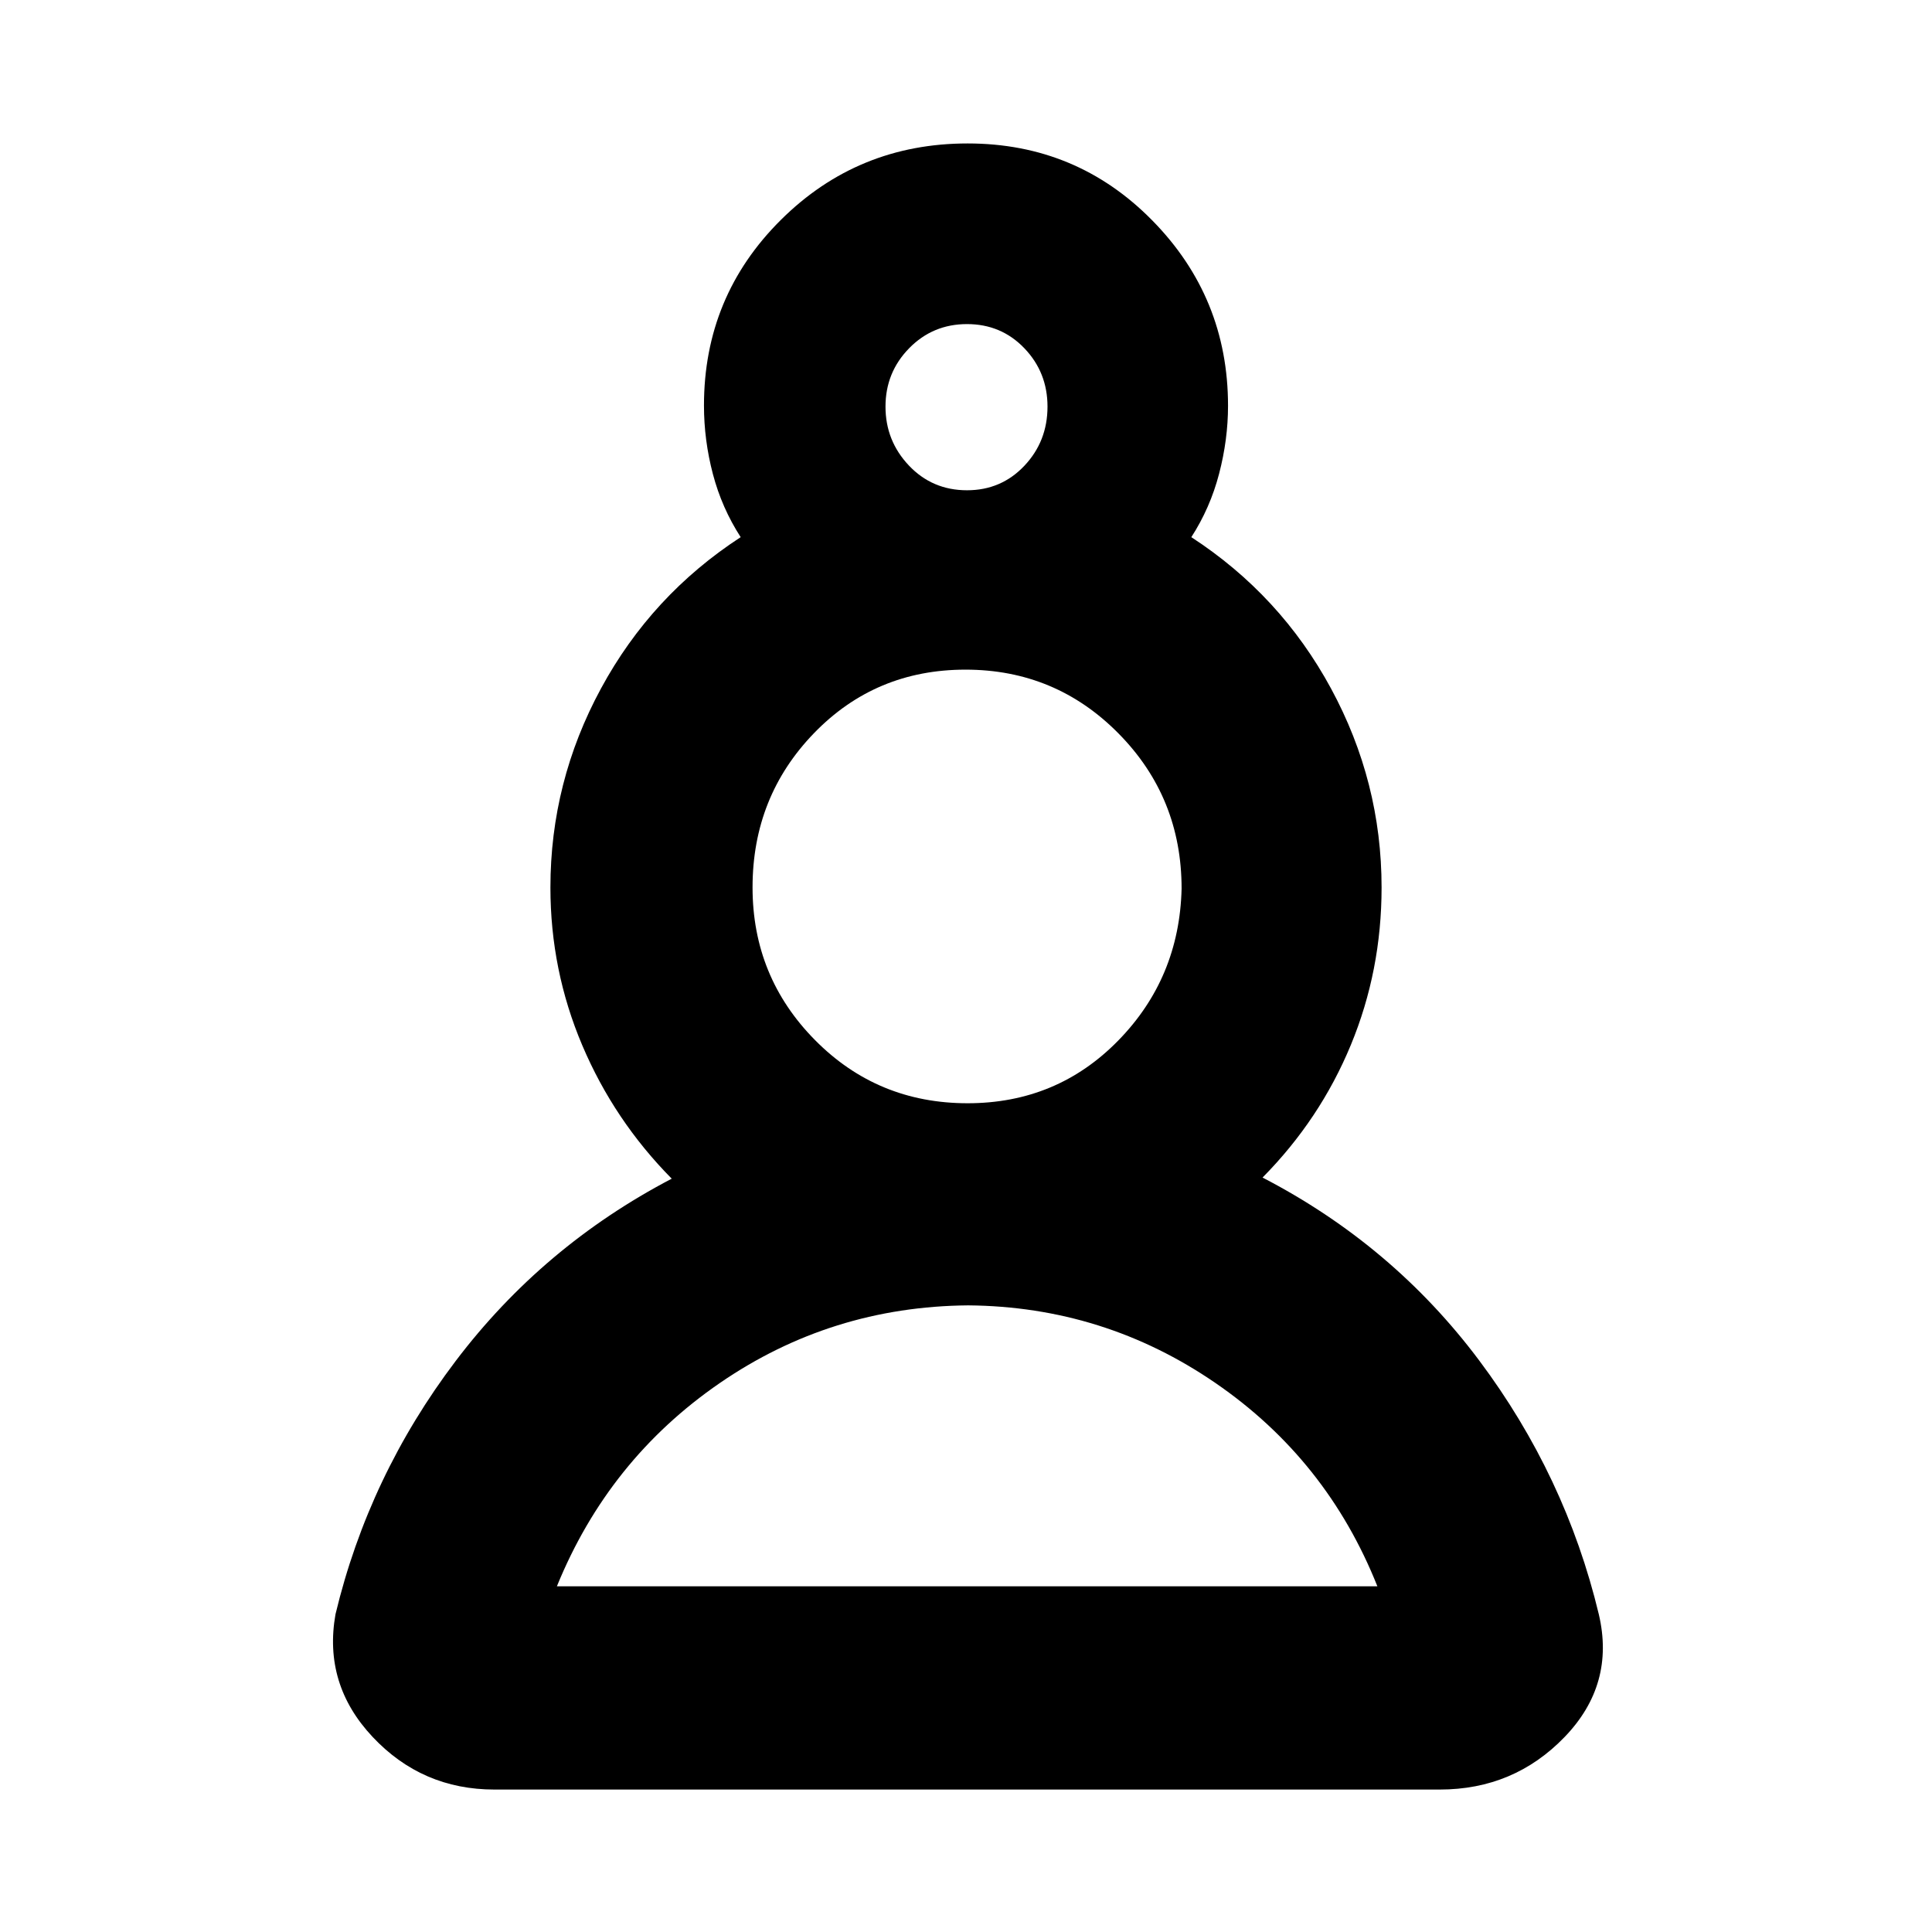 <svg xmlns="http://www.w3.org/2000/svg" height="24" viewBox="0 -960 960 960" width="24"><path d="M245.72-70.78q-36 0-60.58-26.17-24.58-26.16-18.44-60.92 16.5-68.8 59.73-125.87 43.24-57.06 107.35-90.58-28.61-28.94-44.44-66.23-15.84-37.3-15.84-78.45 0-52.5 25.12-98.88 25.12-46.38 69.42-75.21-9.37-14.5-13.8-31.33-4.44-16.84-4.44-34.1 0-54.25 38.22-92.22 38.22-37.98 92.81-37.98 54.12 0 91.74 38.26 37.63 38.25 37.63 92.09 0 16.78-4.44 33.78-4.43 17-13.8 31.5 44.3 28.83 69.42 75.21Q686.5-571.5 686.5-519q0 41.27-15.27 78.22-15.27 36.95-43.88 65.9 64.67 33.51 107.63 90.86 42.96 57.35 59.46 126.15 8.19 34.85-16.99 60.97-25.19 26.12-62.1 26.12H245.72Zm235.37-240.59q-68.11.57-123.43 38.6-55.31 38.03-80.94 100.99h407.69q-25.06-62.96-80.42-100.99-55.35-38.03-122.9-38.6Zm-.31-100.43q44.36 0 74.82-31.11 30.46-31.11 31.53-75.52 0-45.35-31.32-77.09-31.31-31.74-76.05-31.74-44.74 0-75.28 31.56t-30.54 76.64q0 44.47 31.03 75.86 31.03 31.4 75.81 31.4Zm-.28-304.59q17 0 28.5-12.16 11.5-12.17 11.5-29.41 0-17-11.5-29t-28.5-12q-17 0-28.75 12t-11.75 29q0 17 11.64 29.29 11.65 12.28 28.86 12.28Zm0-41.57Zm.57 586.18Zm0-347.79Z"/></svg>